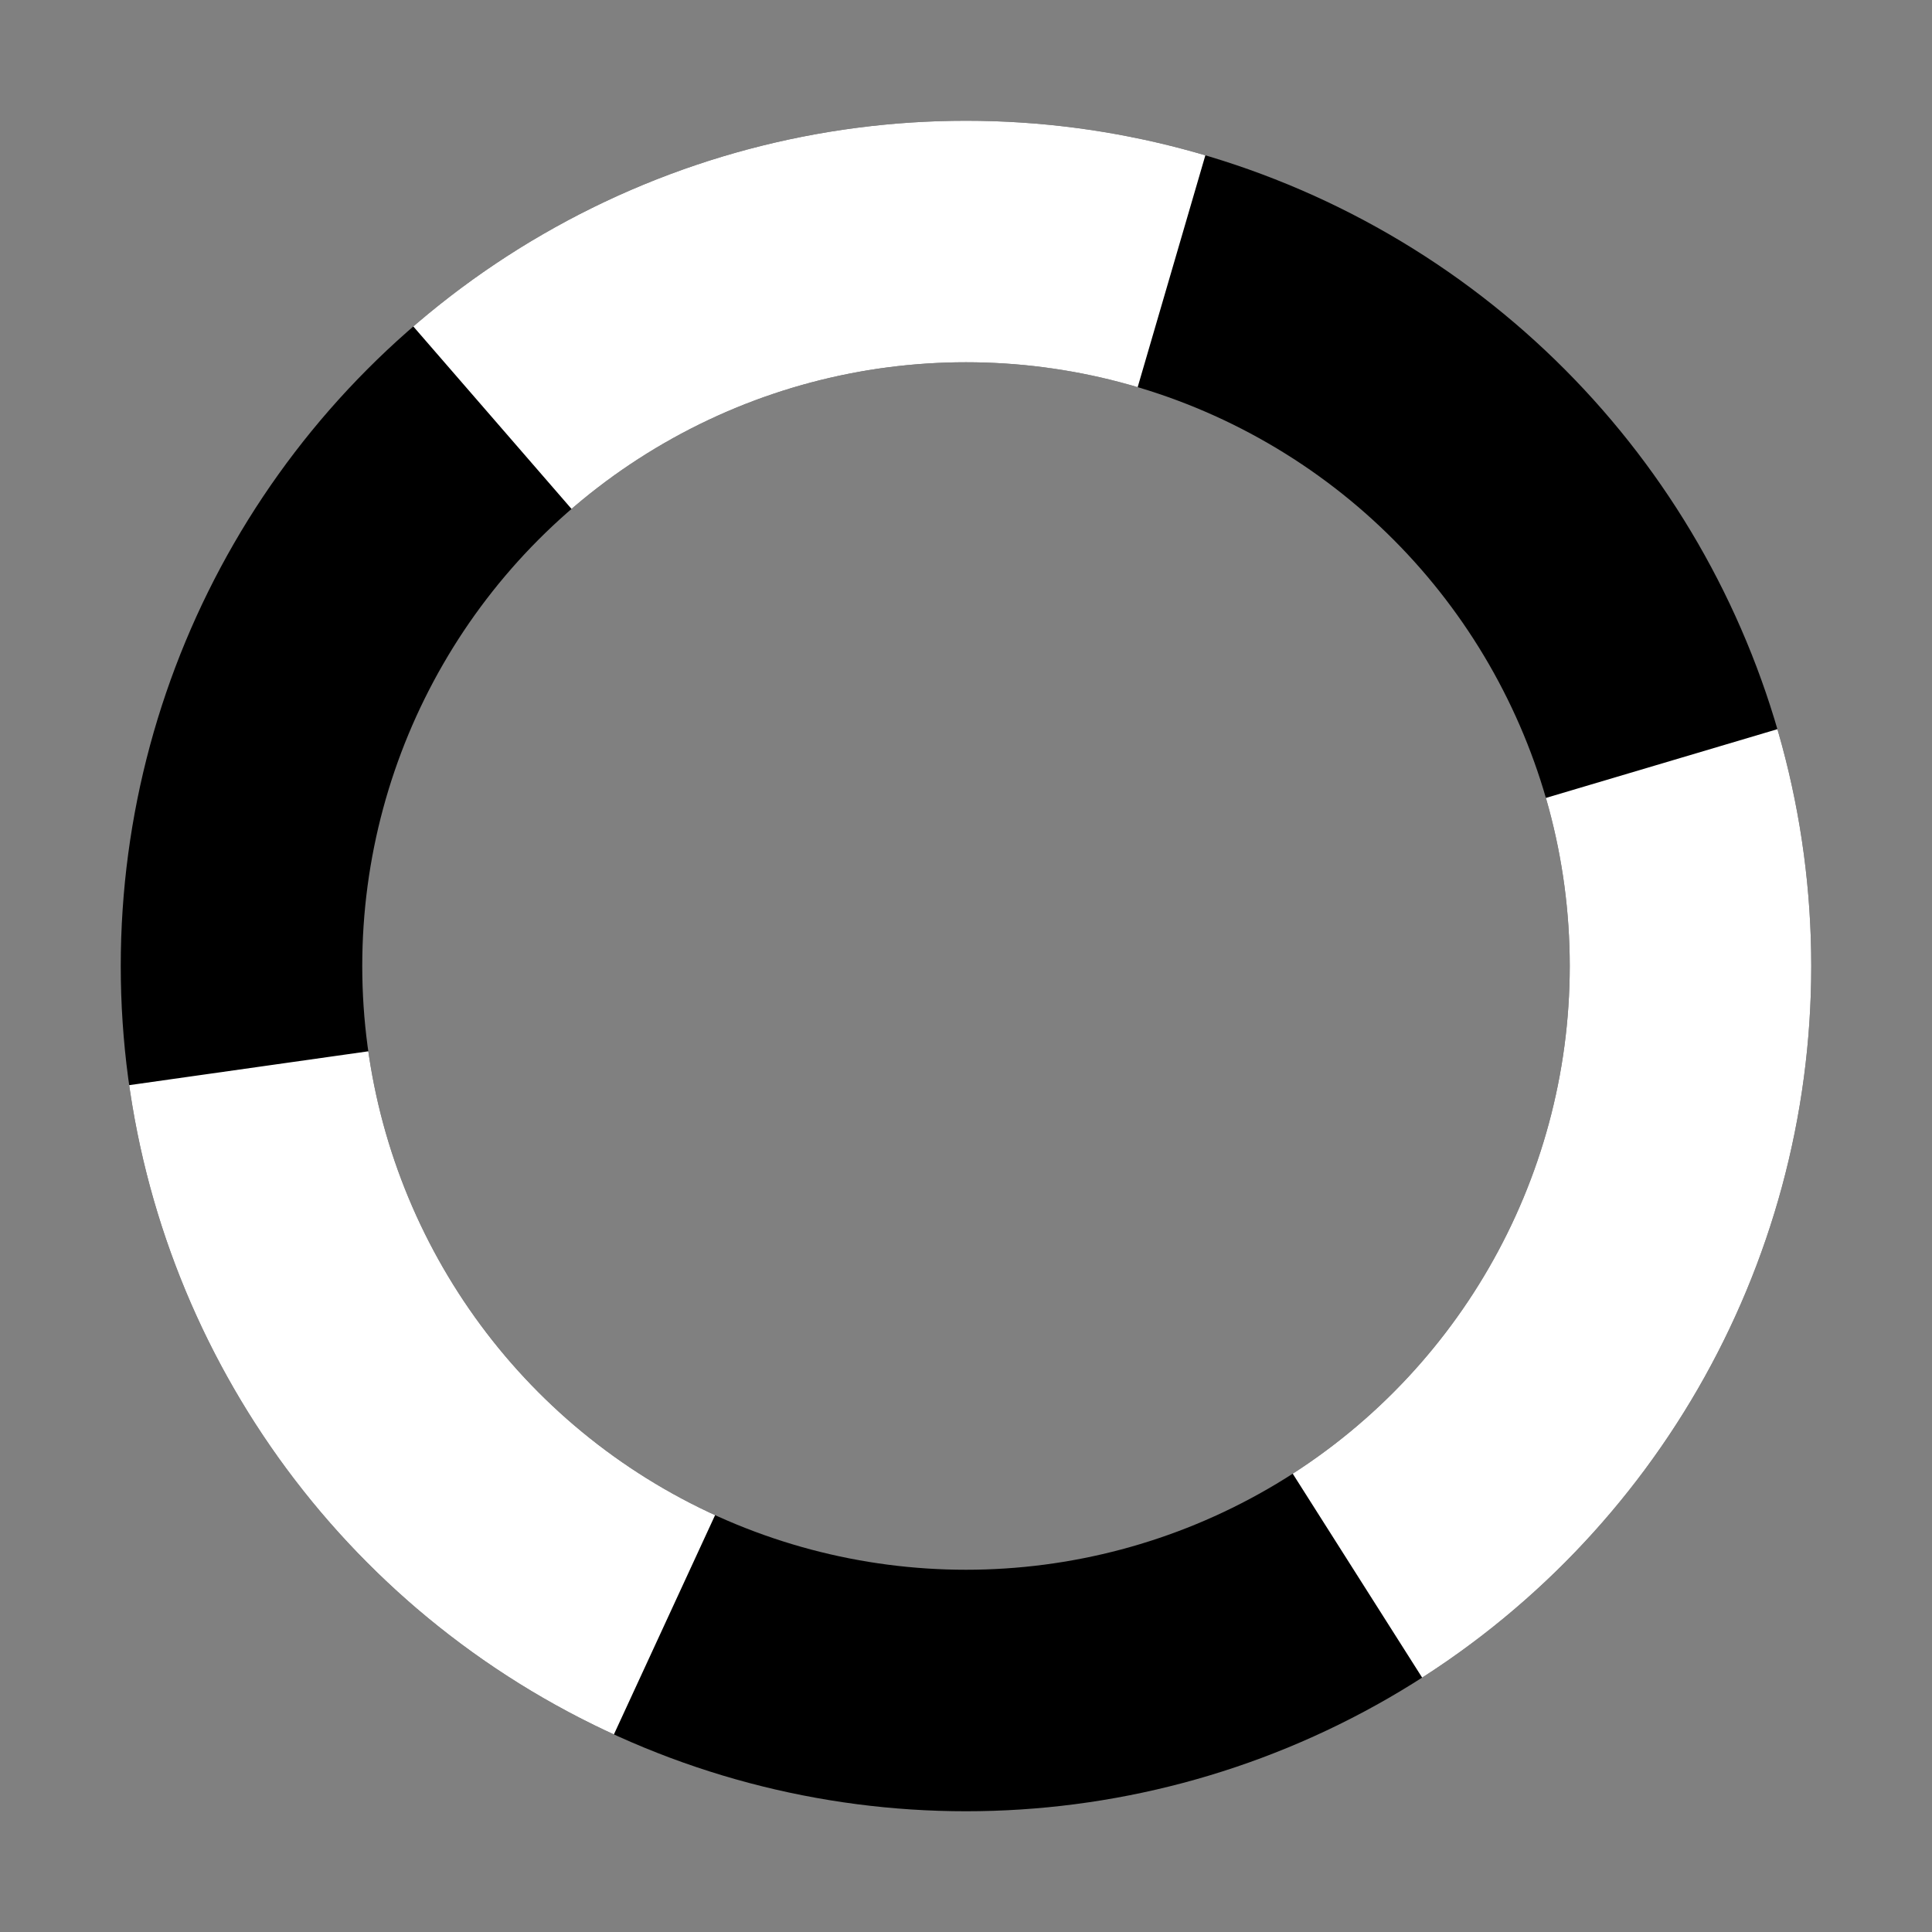 <svg xmlns='http://www.w3.org/2000/svg' viewBox='0 0 8 8' baseProfile='tiny'>
   <rect x="0" y="0" width="8" height="8" fill="#808080" stroke="none"/>
   <circle cx='4' cy='4' r='3' fill='none' stroke='#000'/>
   <circle cx='4' cy='4' r='3' fill='none' stroke='#fff' stroke-dasharray='3'>
      <animateTransform attributeName='transform' attributeType='XML' type='rotate' from='0 4 4' to='360 4 4' dur='9' repeatCount='indefinite'/>
   </circle>
</svg>
